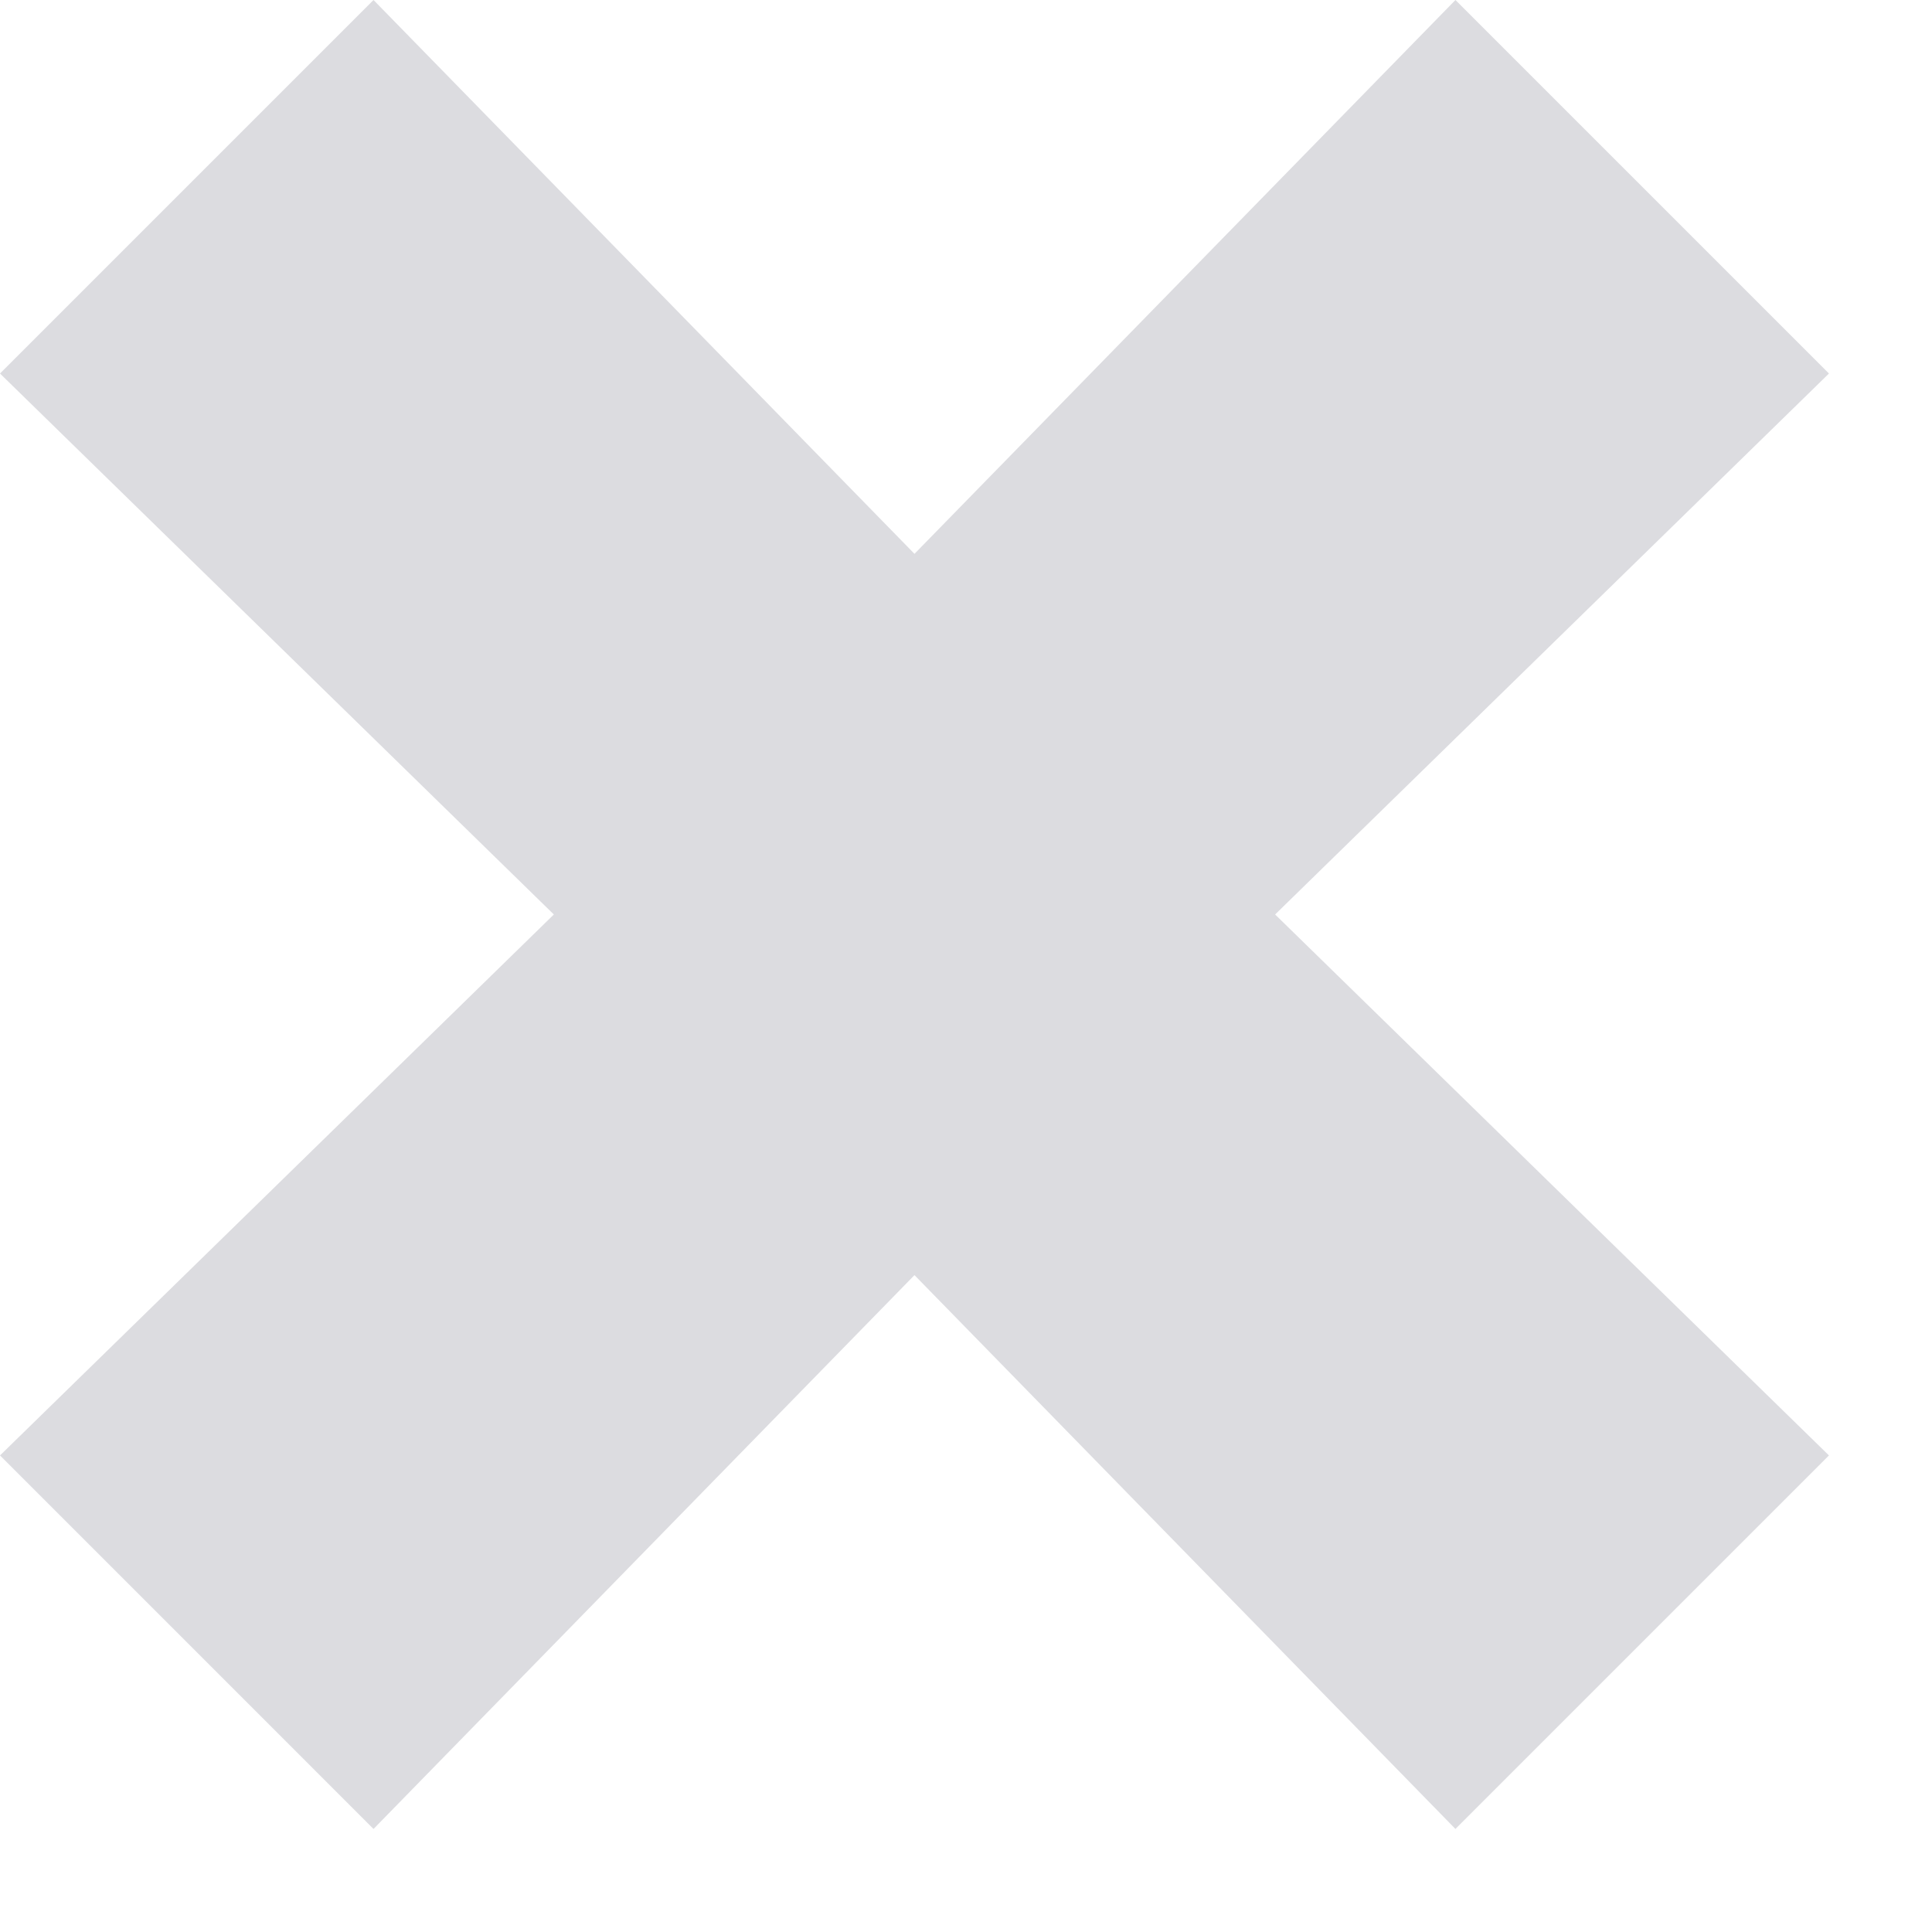 <svg xmlns="http://www.w3.org/2000/svg" xmlns:xlink="http://www.w3.org/1999/xlink" width="15" height="15" version="1.1" viewBox="0 0 15 15"><desc>Created with Sketch.</desc><g id="Create-Project" fill="none" fill-rule="evenodd" stroke="none" stroke-width="1"><g id="Slices" fill="#DCDCE0" transform="translate(-1129, -100)"><polygon id="x-mark-big" points="1140.3 100 1136.1 104.3 1131.9 100 1129 102.9 1133.3 107.1 1129 111.3 1131.9 114.2 1136.1 109.9 1140.3 114.2 1143.2 111.3 1138.9 107.1 1143.2 102.9"/></g></g></svg>